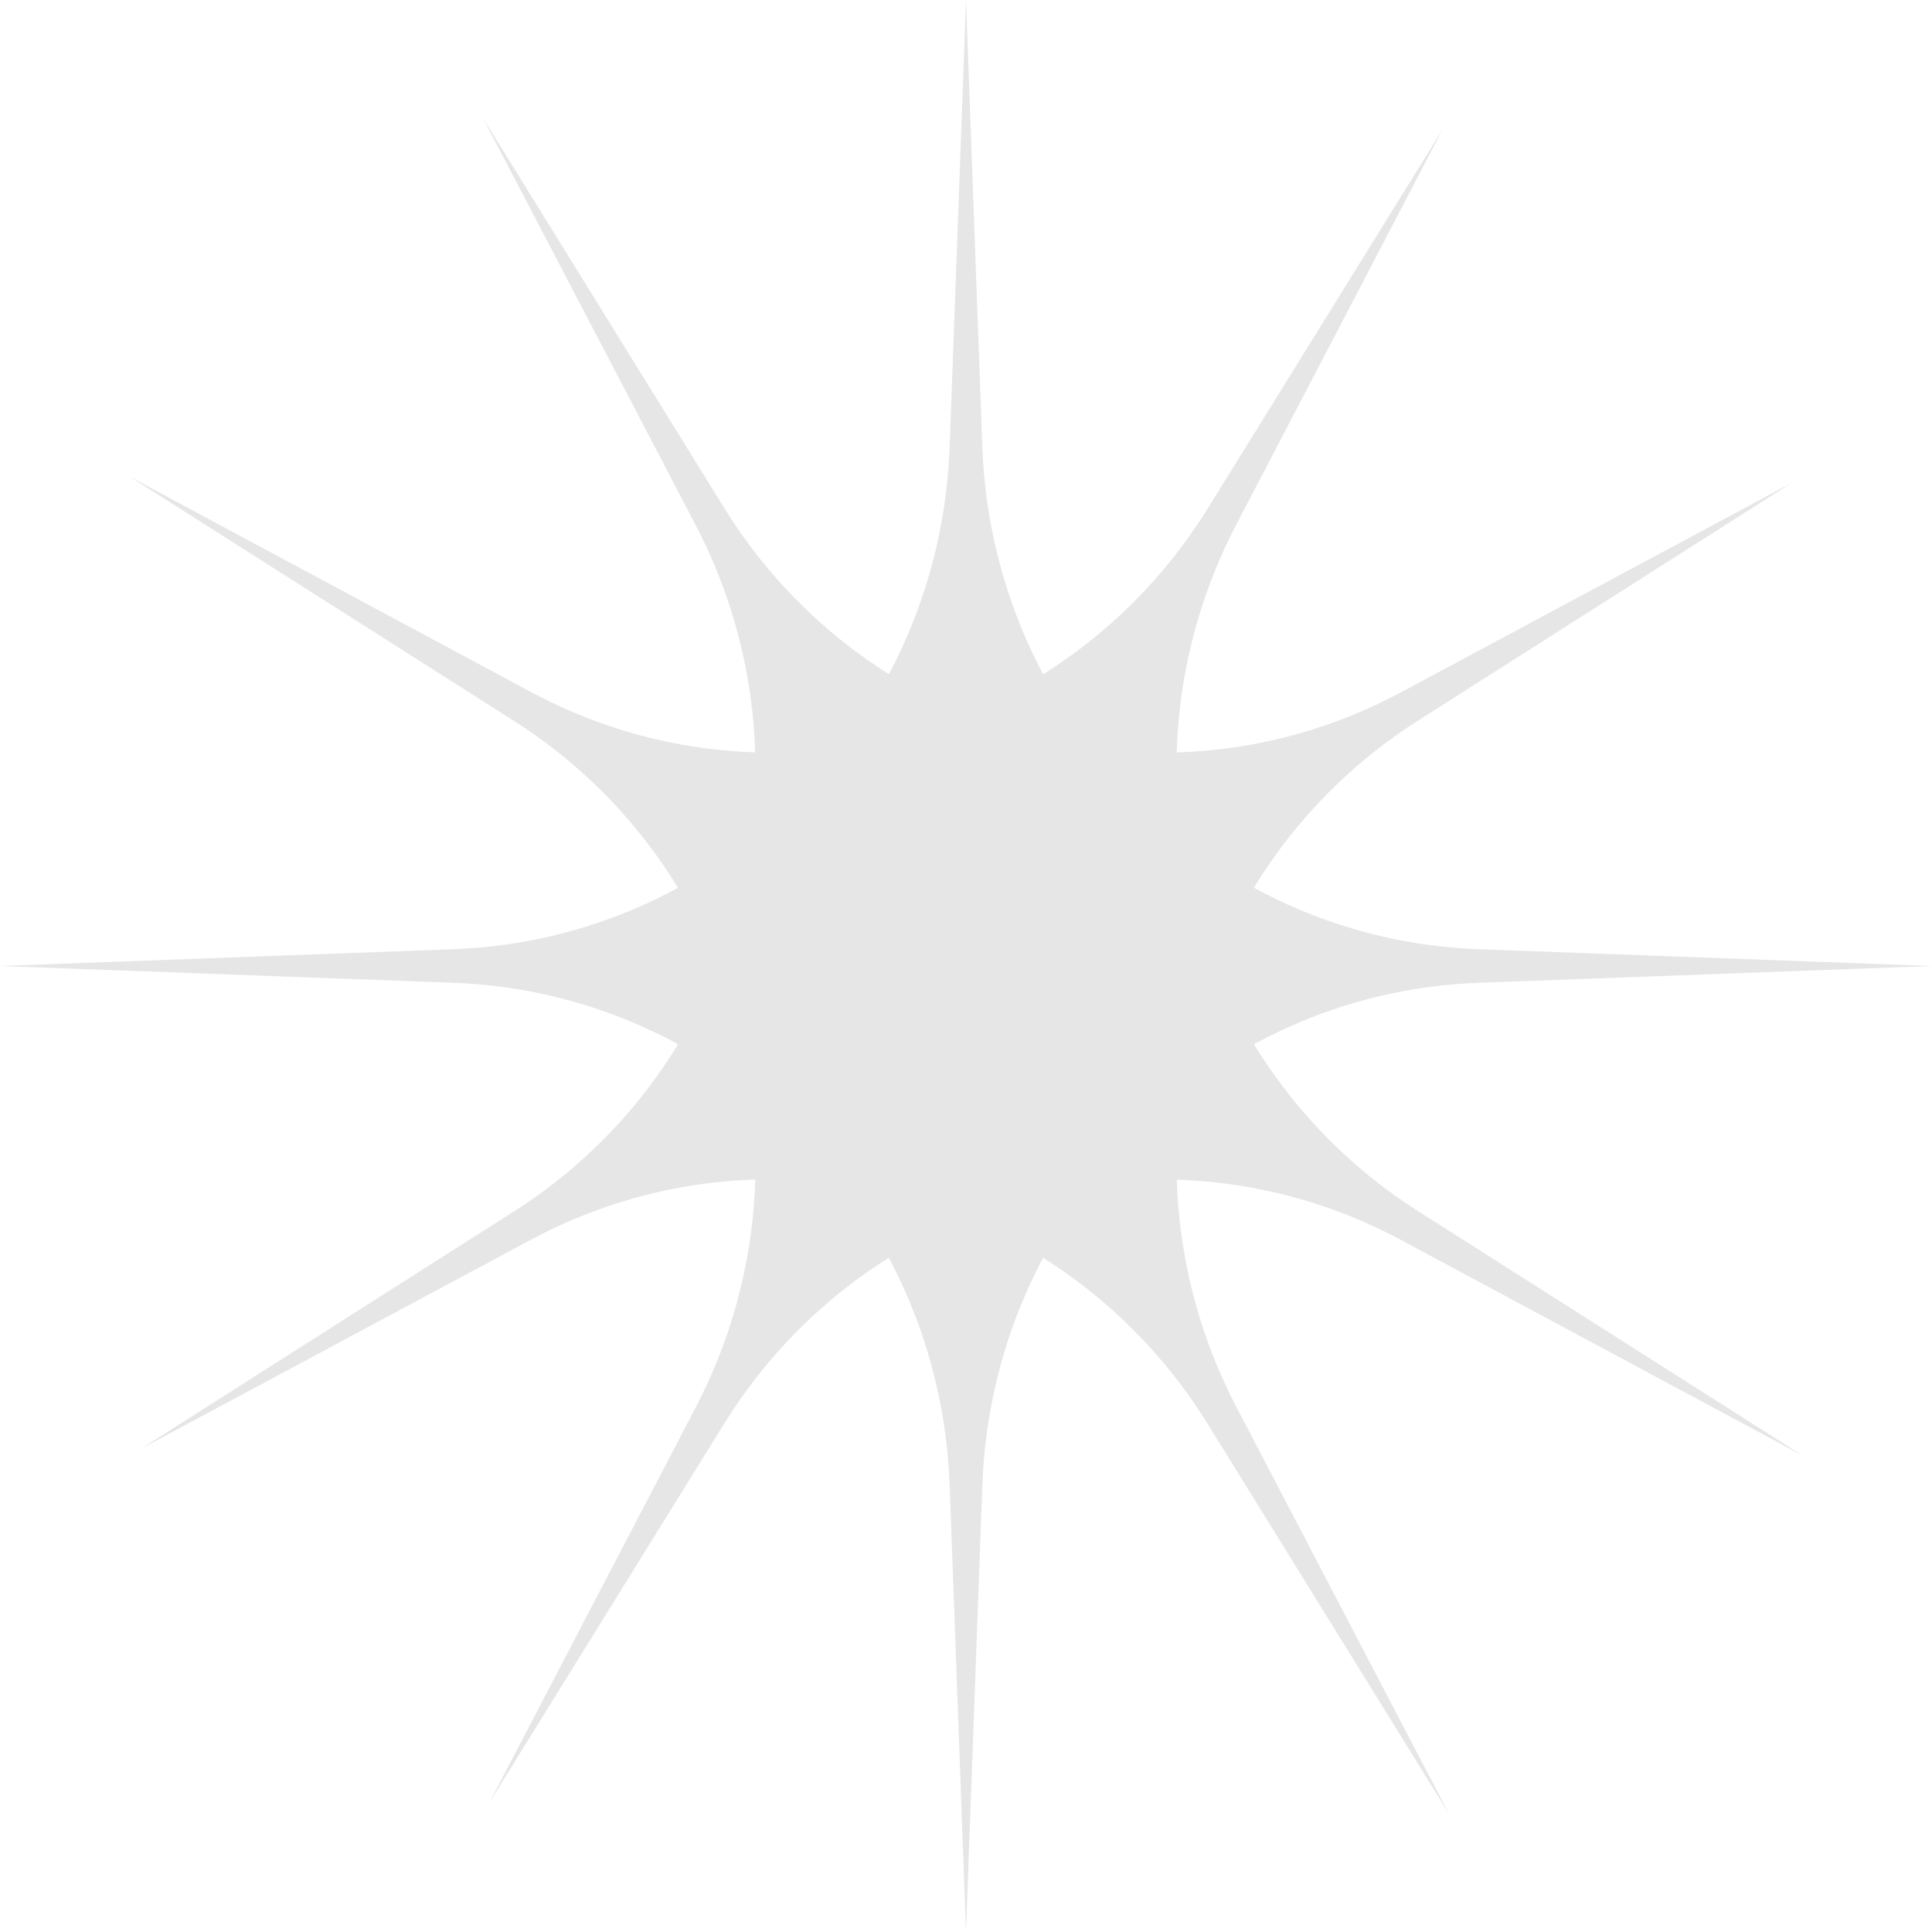 <svg width="121" height="121" viewBox="0 0 121 121" fill="none" xmlns="http://www.w3.org/2000/svg">
<g opacity="0.1">
<path d="M60.5 0L61.523 27.978C62.149 45.095 75.7 58.822 92.589 59.448L121 60.5L92.589 61.552C75.7 62.178 62.149 75.905 61.523 93.022L60.5 121L59.477 93.022C58.851 75.905 45.3 62.178 28.411 61.552L0 60.5L28.411 59.448C45.3 58.822 58.851 45.095 59.477 27.978L60.5 0Z" fill="black"/>
<path d="M90.347 8.105L77.43 32.853C69.528 47.994 74.492 66.749 88.809 75.85L112.895 91.159L87.771 77.673C72.836 69.656 54.328 74.677 45.342 89.183L30.653 112.894L43.57 88.147C51.472 73.006 46.508 54.25 32.191 45.15L8.105 29.841L33.229 43.327C48.164 51.344 66.672 46.323 75.658 31.817L90.347 8.105Z" fill="black"/>
<path d="M112.196 30.25L88.801 45.137C74.488 54.245 69.534 73.003 77.444 88.139L90.75 113.603L75.645 89.192C66.666 74.681 48.161 69.65 33.222 77.659L8.804 90.75L32.199 75.863C46.512 66.755 51.466 47.997 43.556 32.861L30.25 7.397L45.355 31.808C54.334 46.319 72.839 51.35 87.778 43.341L112.196 30.25Z" fill="black"/>
</g>
</svg>
